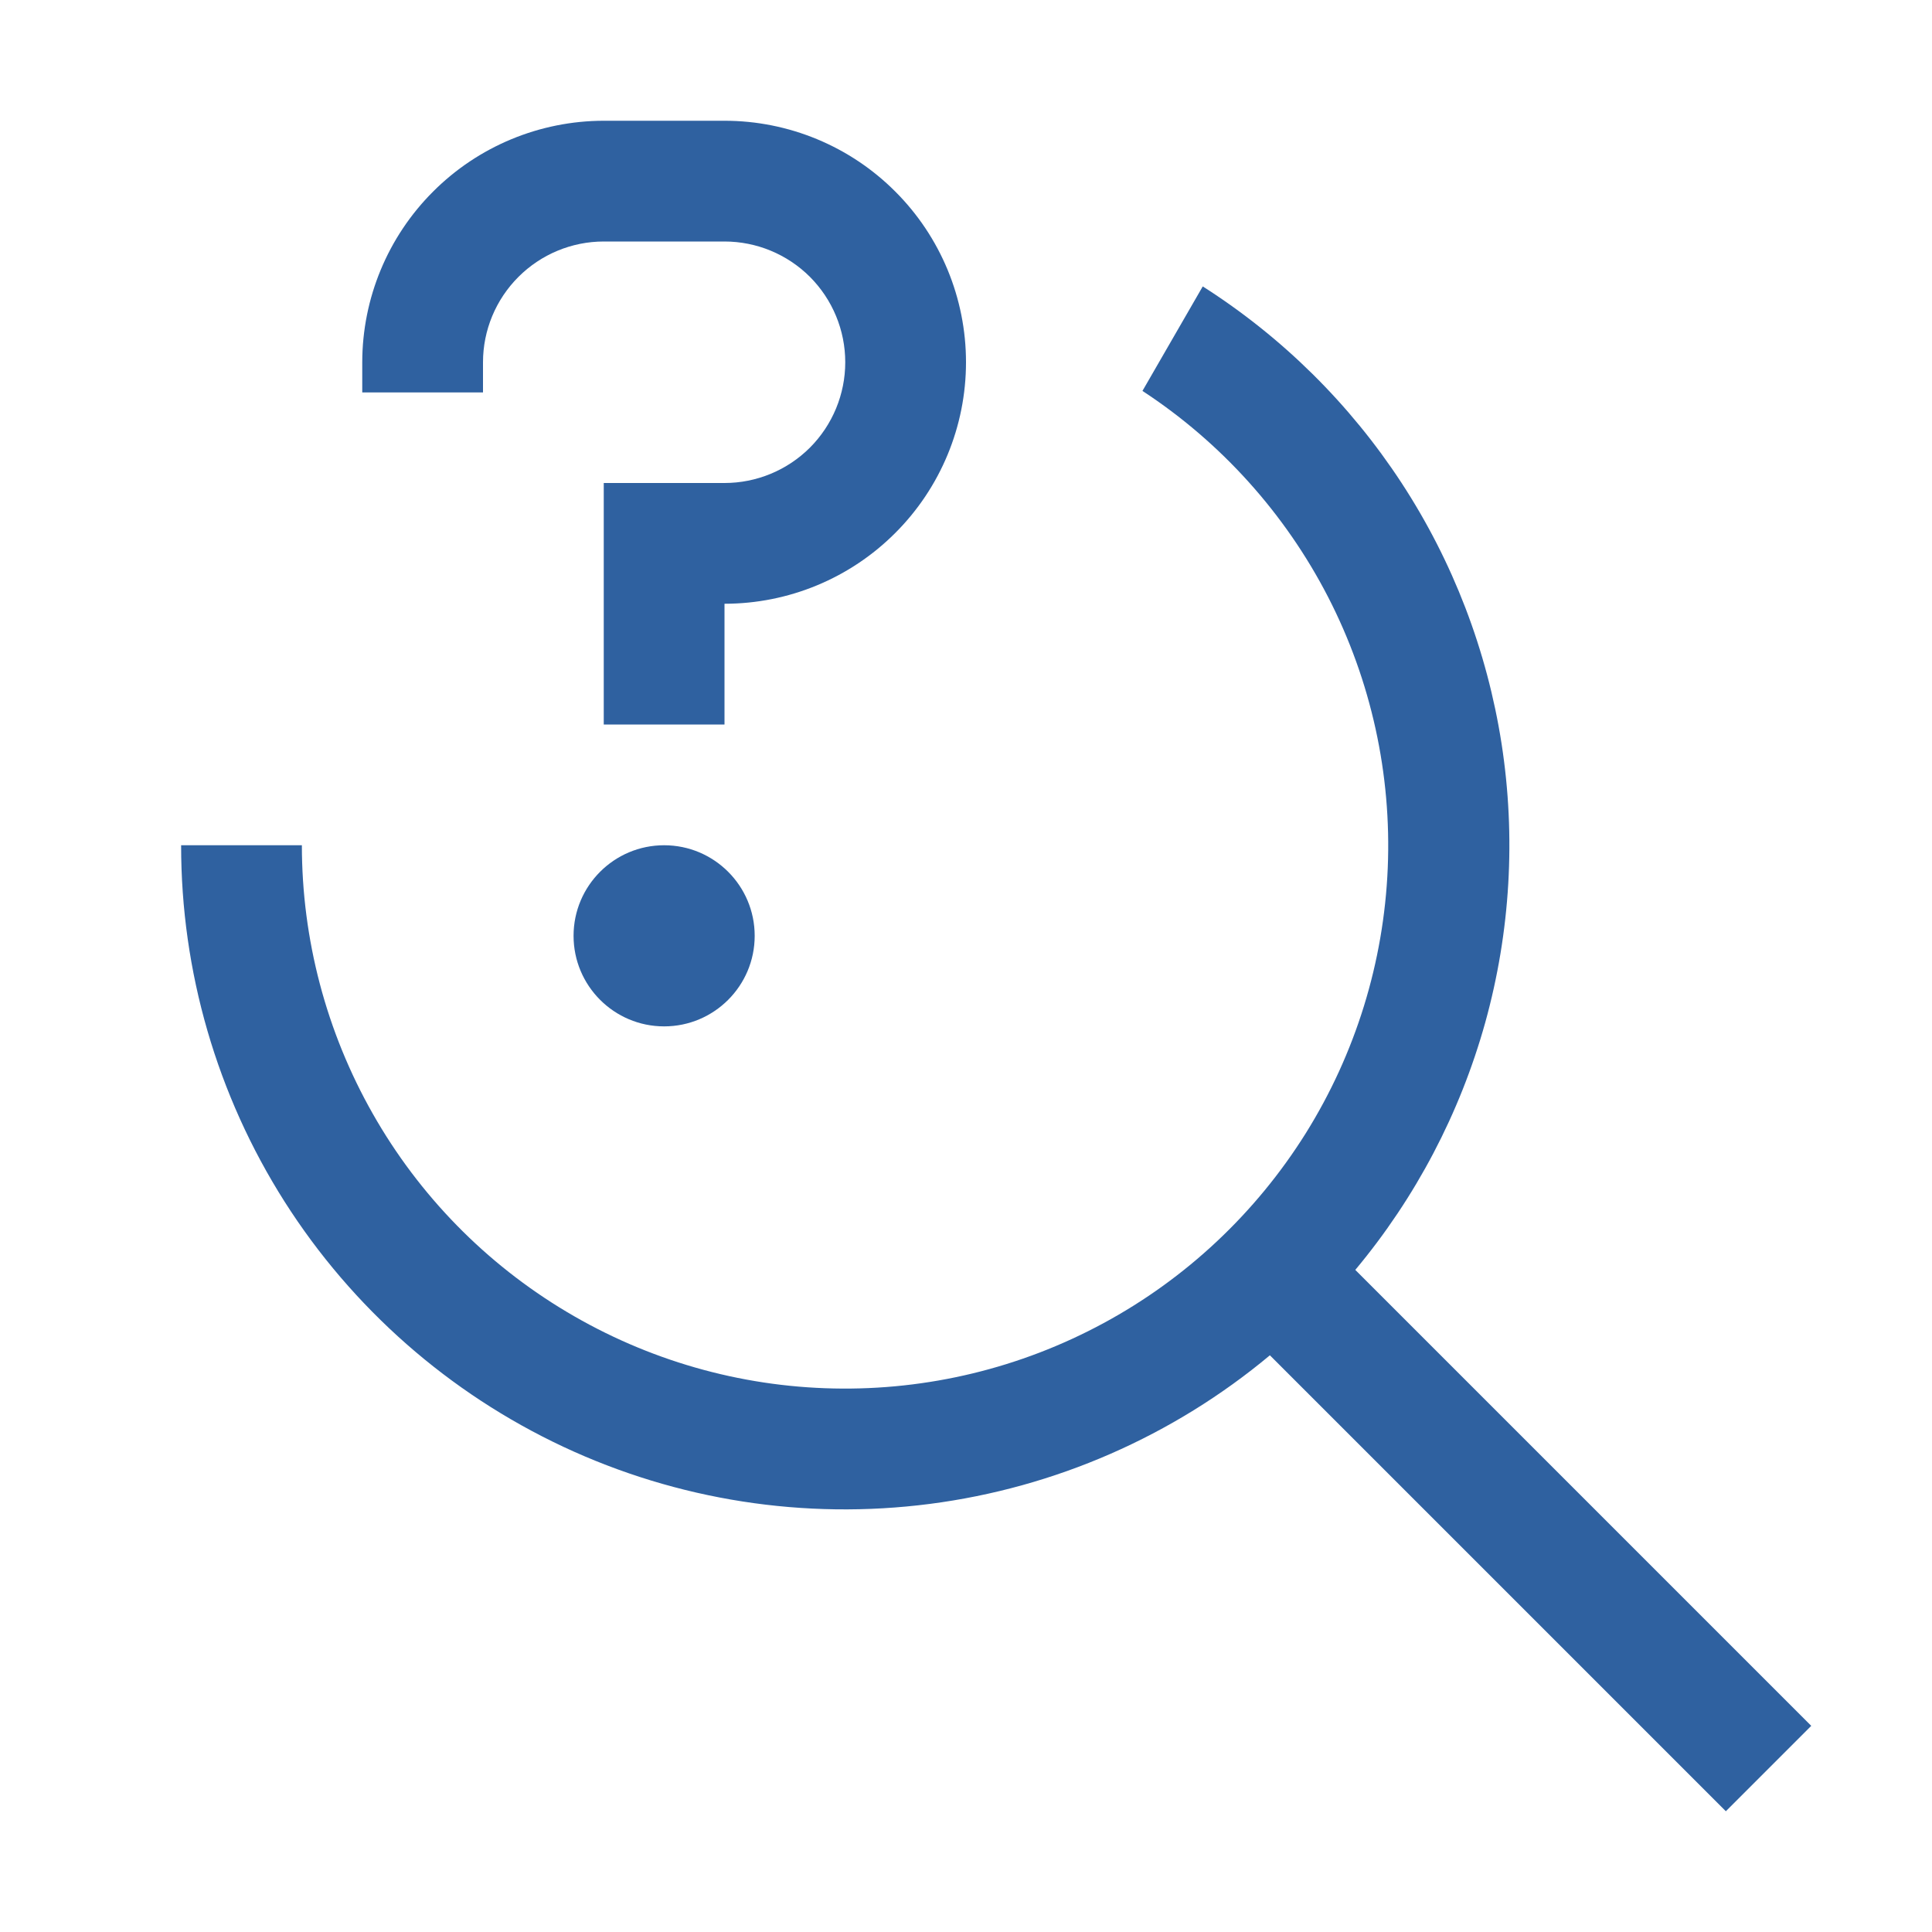 <svg xmlns="http://www.w3.org/2000/svg" width="24" height="24" viewBox="0 0 24 24" fill="none">
<path d="M8.25 12.75C8.871 12.75 9.375 12.246 9.375 11.625C9.375 11.004 8.871 10.5 8.25 10.5C7.629 10.5 7.125 11.004 7.125 11.625C7.125 12.246 7.629 12.75 8.25 12.75Z" fill="#2F61A0"/>
<path d="M9 9H7.5V6H9C9.398 6 9.779 5.842 10.061 5.561C10.342 5.279 10.5 4.898 10.5 4.5C10.5 4.102 10.342 3.721 10.061 3.439C9.779 3.158 9.398 3 9 3H7.5C7.102 3 6.721 3.159 6.44 3.44C6.159 3.721 6 4.102 6 4.5V4.875H4.5V4.5C4.501 3.705 4.817 2.942 5.38 2.38C5.942 1.817 6.705 1.501 7.5 1.5H9C9.796 1.5 10.559 1.816 11.121 2.379C11.684 2.941 12 3.704 12 4.5C12 5.296 11.684 6.059 11.121 6.621C10.559 7.184 9.796 7.5 9 7.5V9Z" fill="#2F61A0"/>
<path d="M16.836 15.775C17.586 14.877 18.136 13.83 18.45 12.703C18.763 11.575 18.832 10.394 18.653 9.238C18.473 8.082 18.05 6.977 17.41 5.998C16.769 5.018 15.928 4.187 14.941 3.558L14.192 4.856C15.169 5.496 15.964 6.379 16.499 7.418C17.033 8.457 17.288 9.617 17.239 10.785C17.19 11.953 16.839 13.088 16.22 14.079C15.6 15.069 14.734 15.883 13.706 16.438C12.678 16.994 11.523 17.273 10.355 17.248C9.187 17.224 8.045 16.896 7.041 16.297C6.037 15.699 5.206 14.85 4.63 13.834C4.053 12.817 3.75 11.669 3.75 10.5H2.25C2.249 12.068 2.695 13.604 3.535 14.927C4.376 16.25 5.577 17.306 6.997 17.972C8.416 18.637 9.996 18.883 11.551 18.682C13.106 18.481 14.572 17.84 15.775 16.836L21.439 22.5L22.5 21.439L16.836 15.775Z" fill="#2F61A0"/>
</svg>
